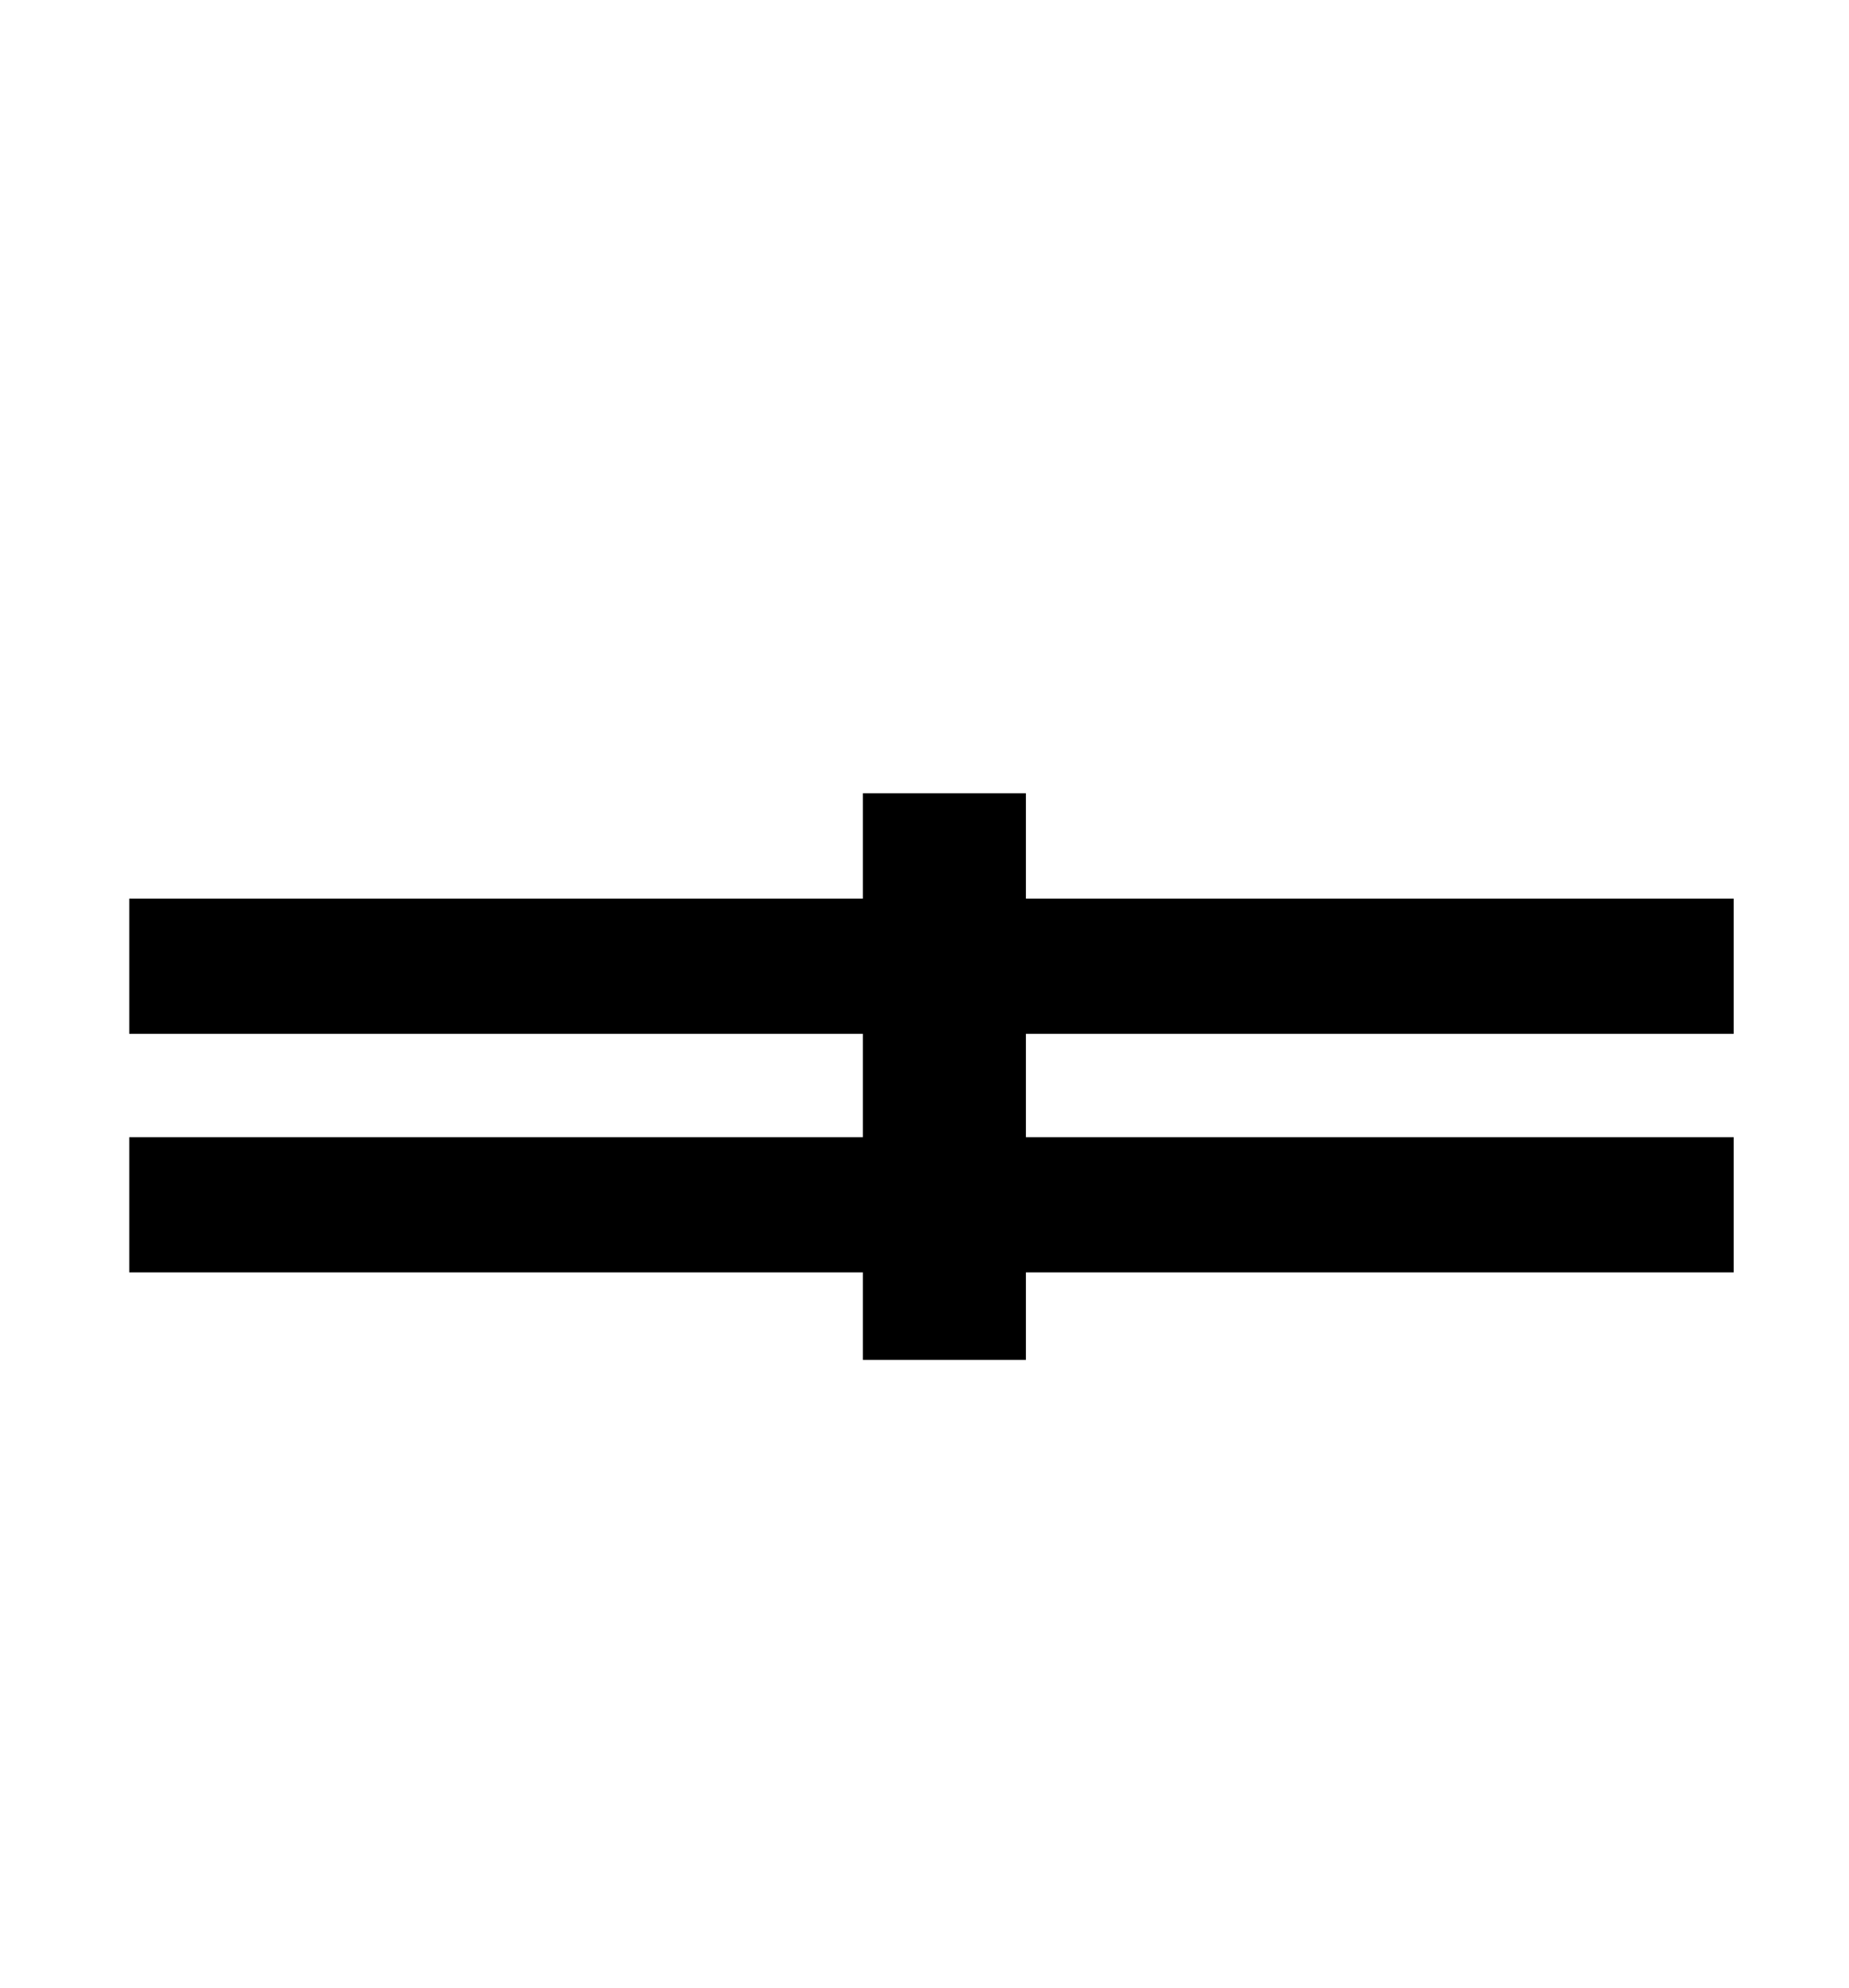 <?xml version="1.0" standalone="no"?>
<!DOCTYPE svg PUBLIC "-//W3C//DTD SVG 1.1//EN" "http://www.w3.org/Graphics/SVG/1.1/DTD/svg11.dtd" >
<svg xmlns="http://www.w3.org/2000/svg" xmlns:xlink="http://www.w3.org/1999/xlink" version="1.1" viewBox="-10 0 930 1000">
   <path fill="currentColor"
d="M862 520h-356v52h356v68h-356v44h-82v-44h-369v-68h369v-52h-369v-68h369v-53h82v53h356v68z" />
</svg>
